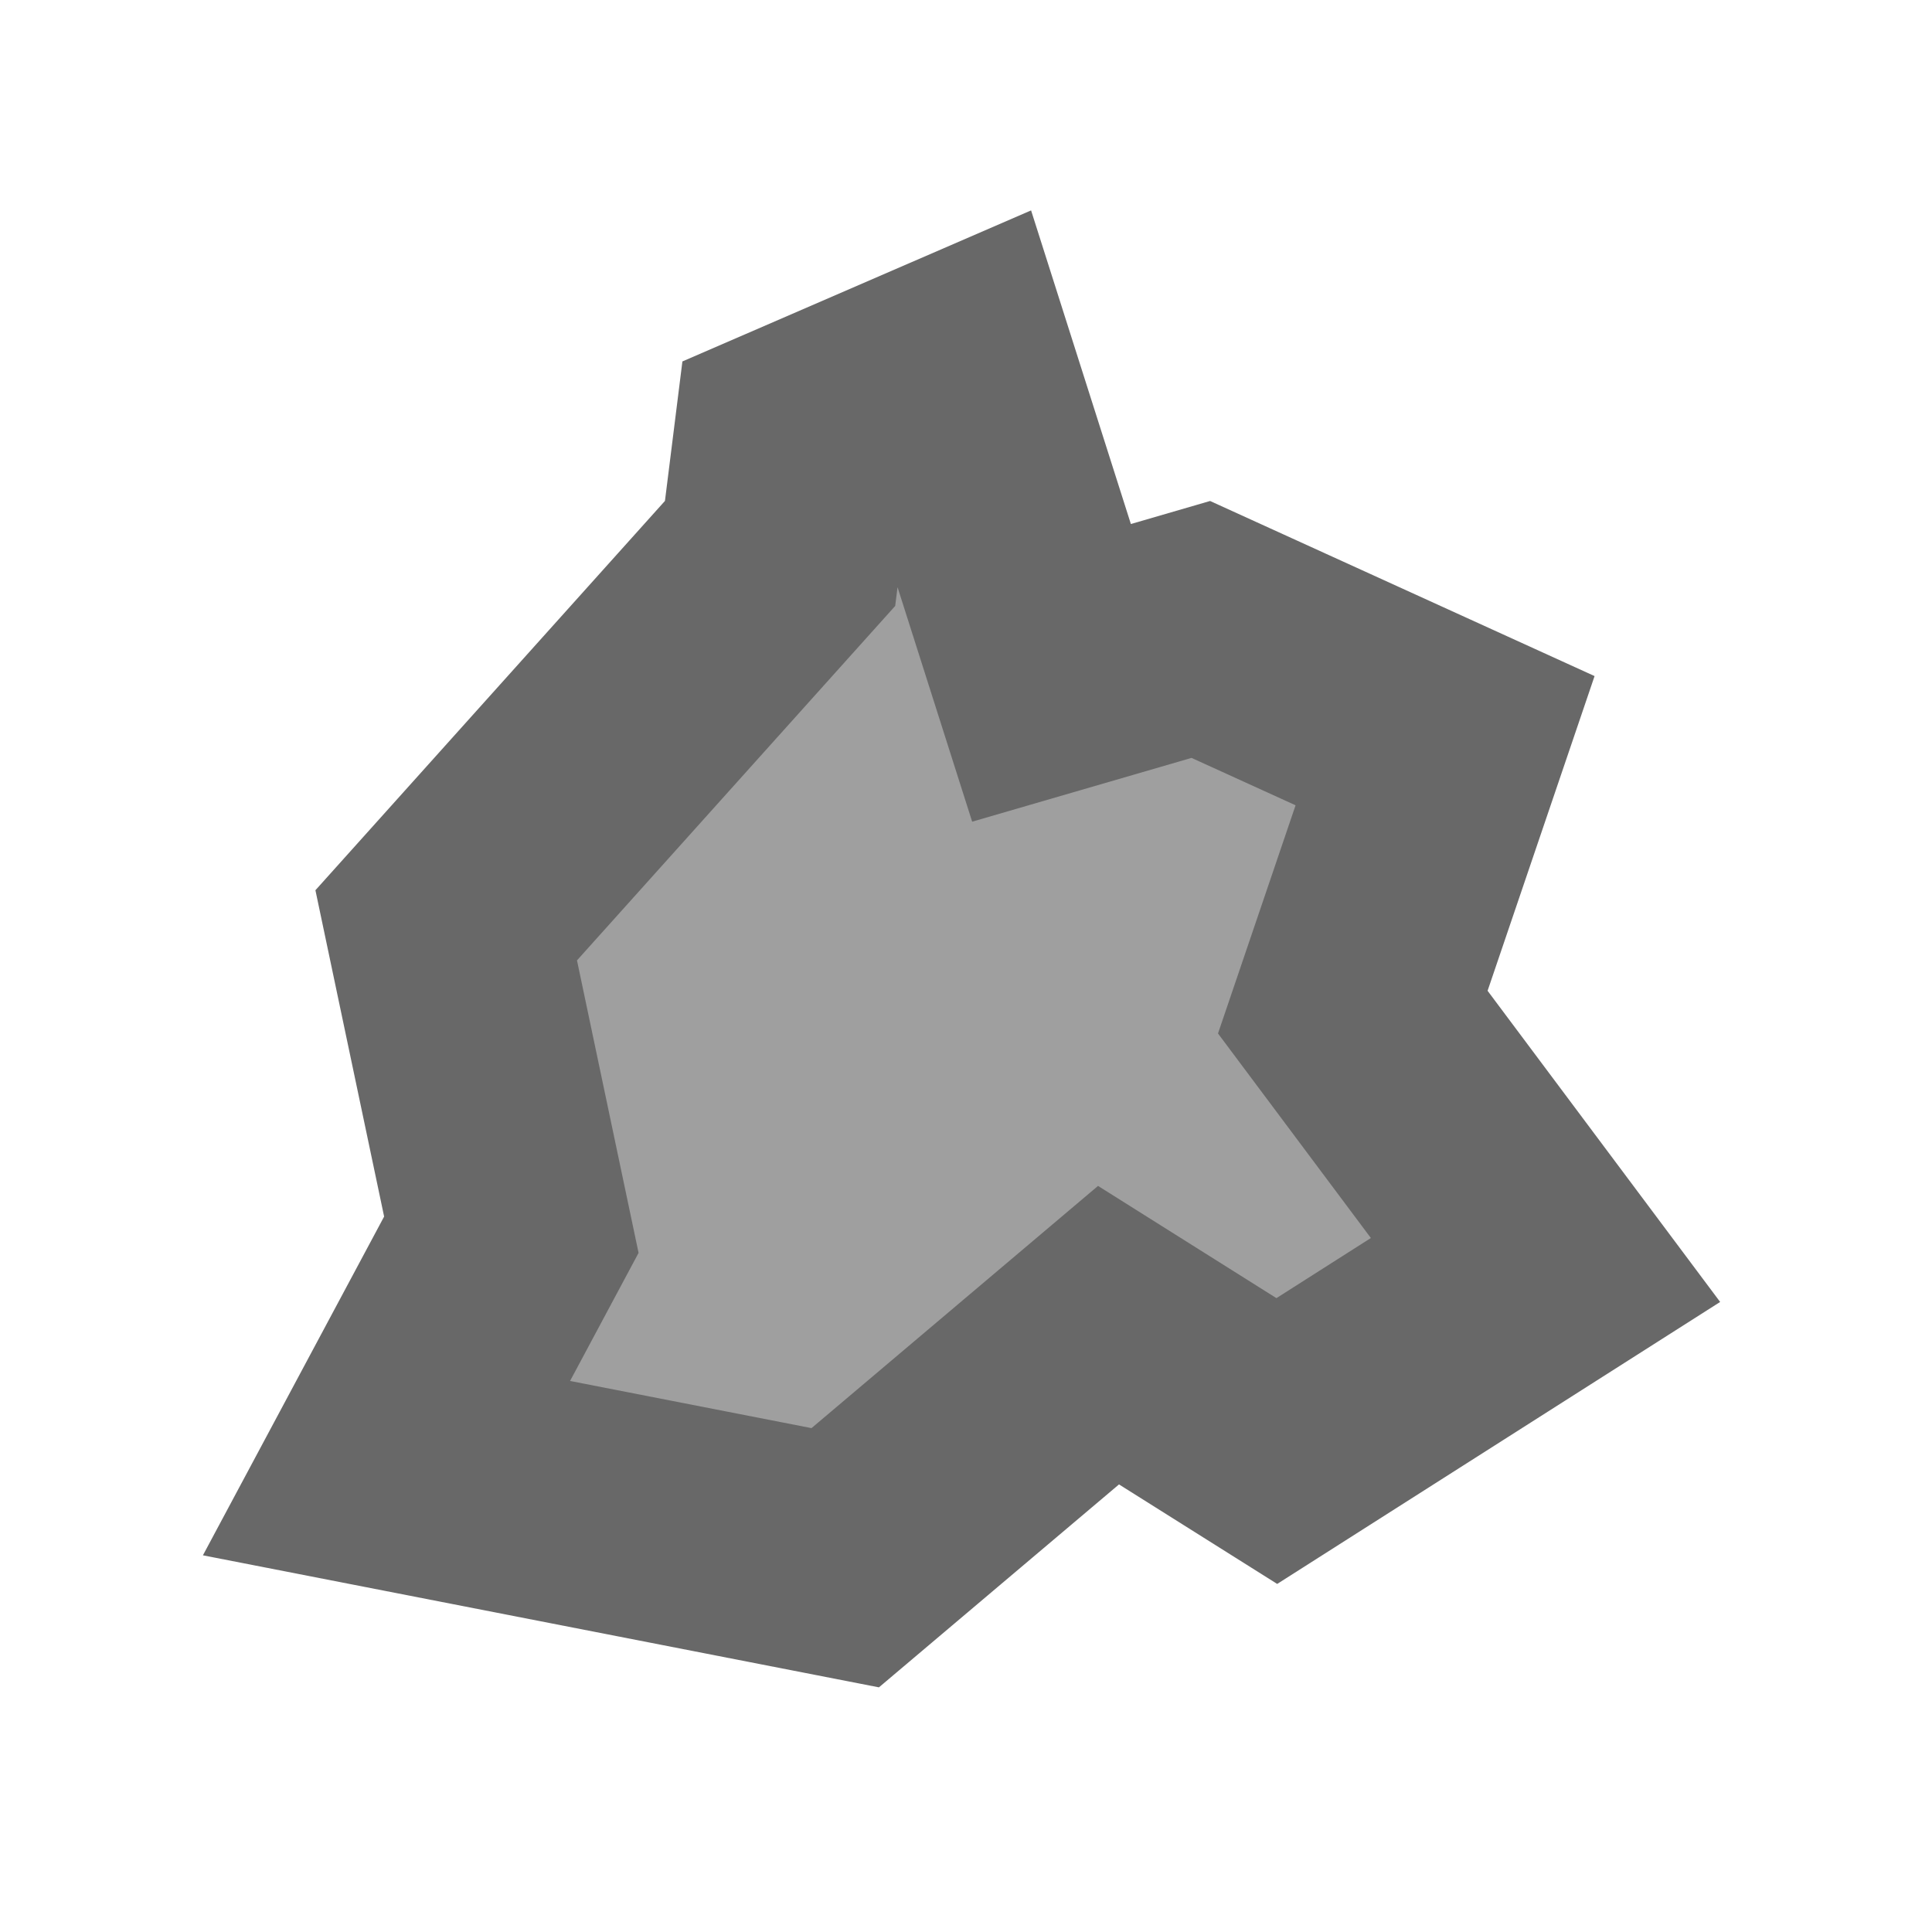 <svg xmlns="http://www.w3.org/2000/svg" viewBox="0 0 64 64" width="64px" height="64px">
  <polygon style="stroke-width: 8px; paint-order: stroke; fill: rgb(159, 159, 159); stroke: rgb(104, 104, 104);" points="25.841 18.333 14.781 30.652 16.939 40.902 12.803 48.634 27.999 51.602 36.721 44.229 42.296 47.736 51.197 42.07 44.813 33.528 47.87 24.536 39.778 20.851 34.833 22.289 31.686 12.399 26.291 14.736"></polygon>
</svg>